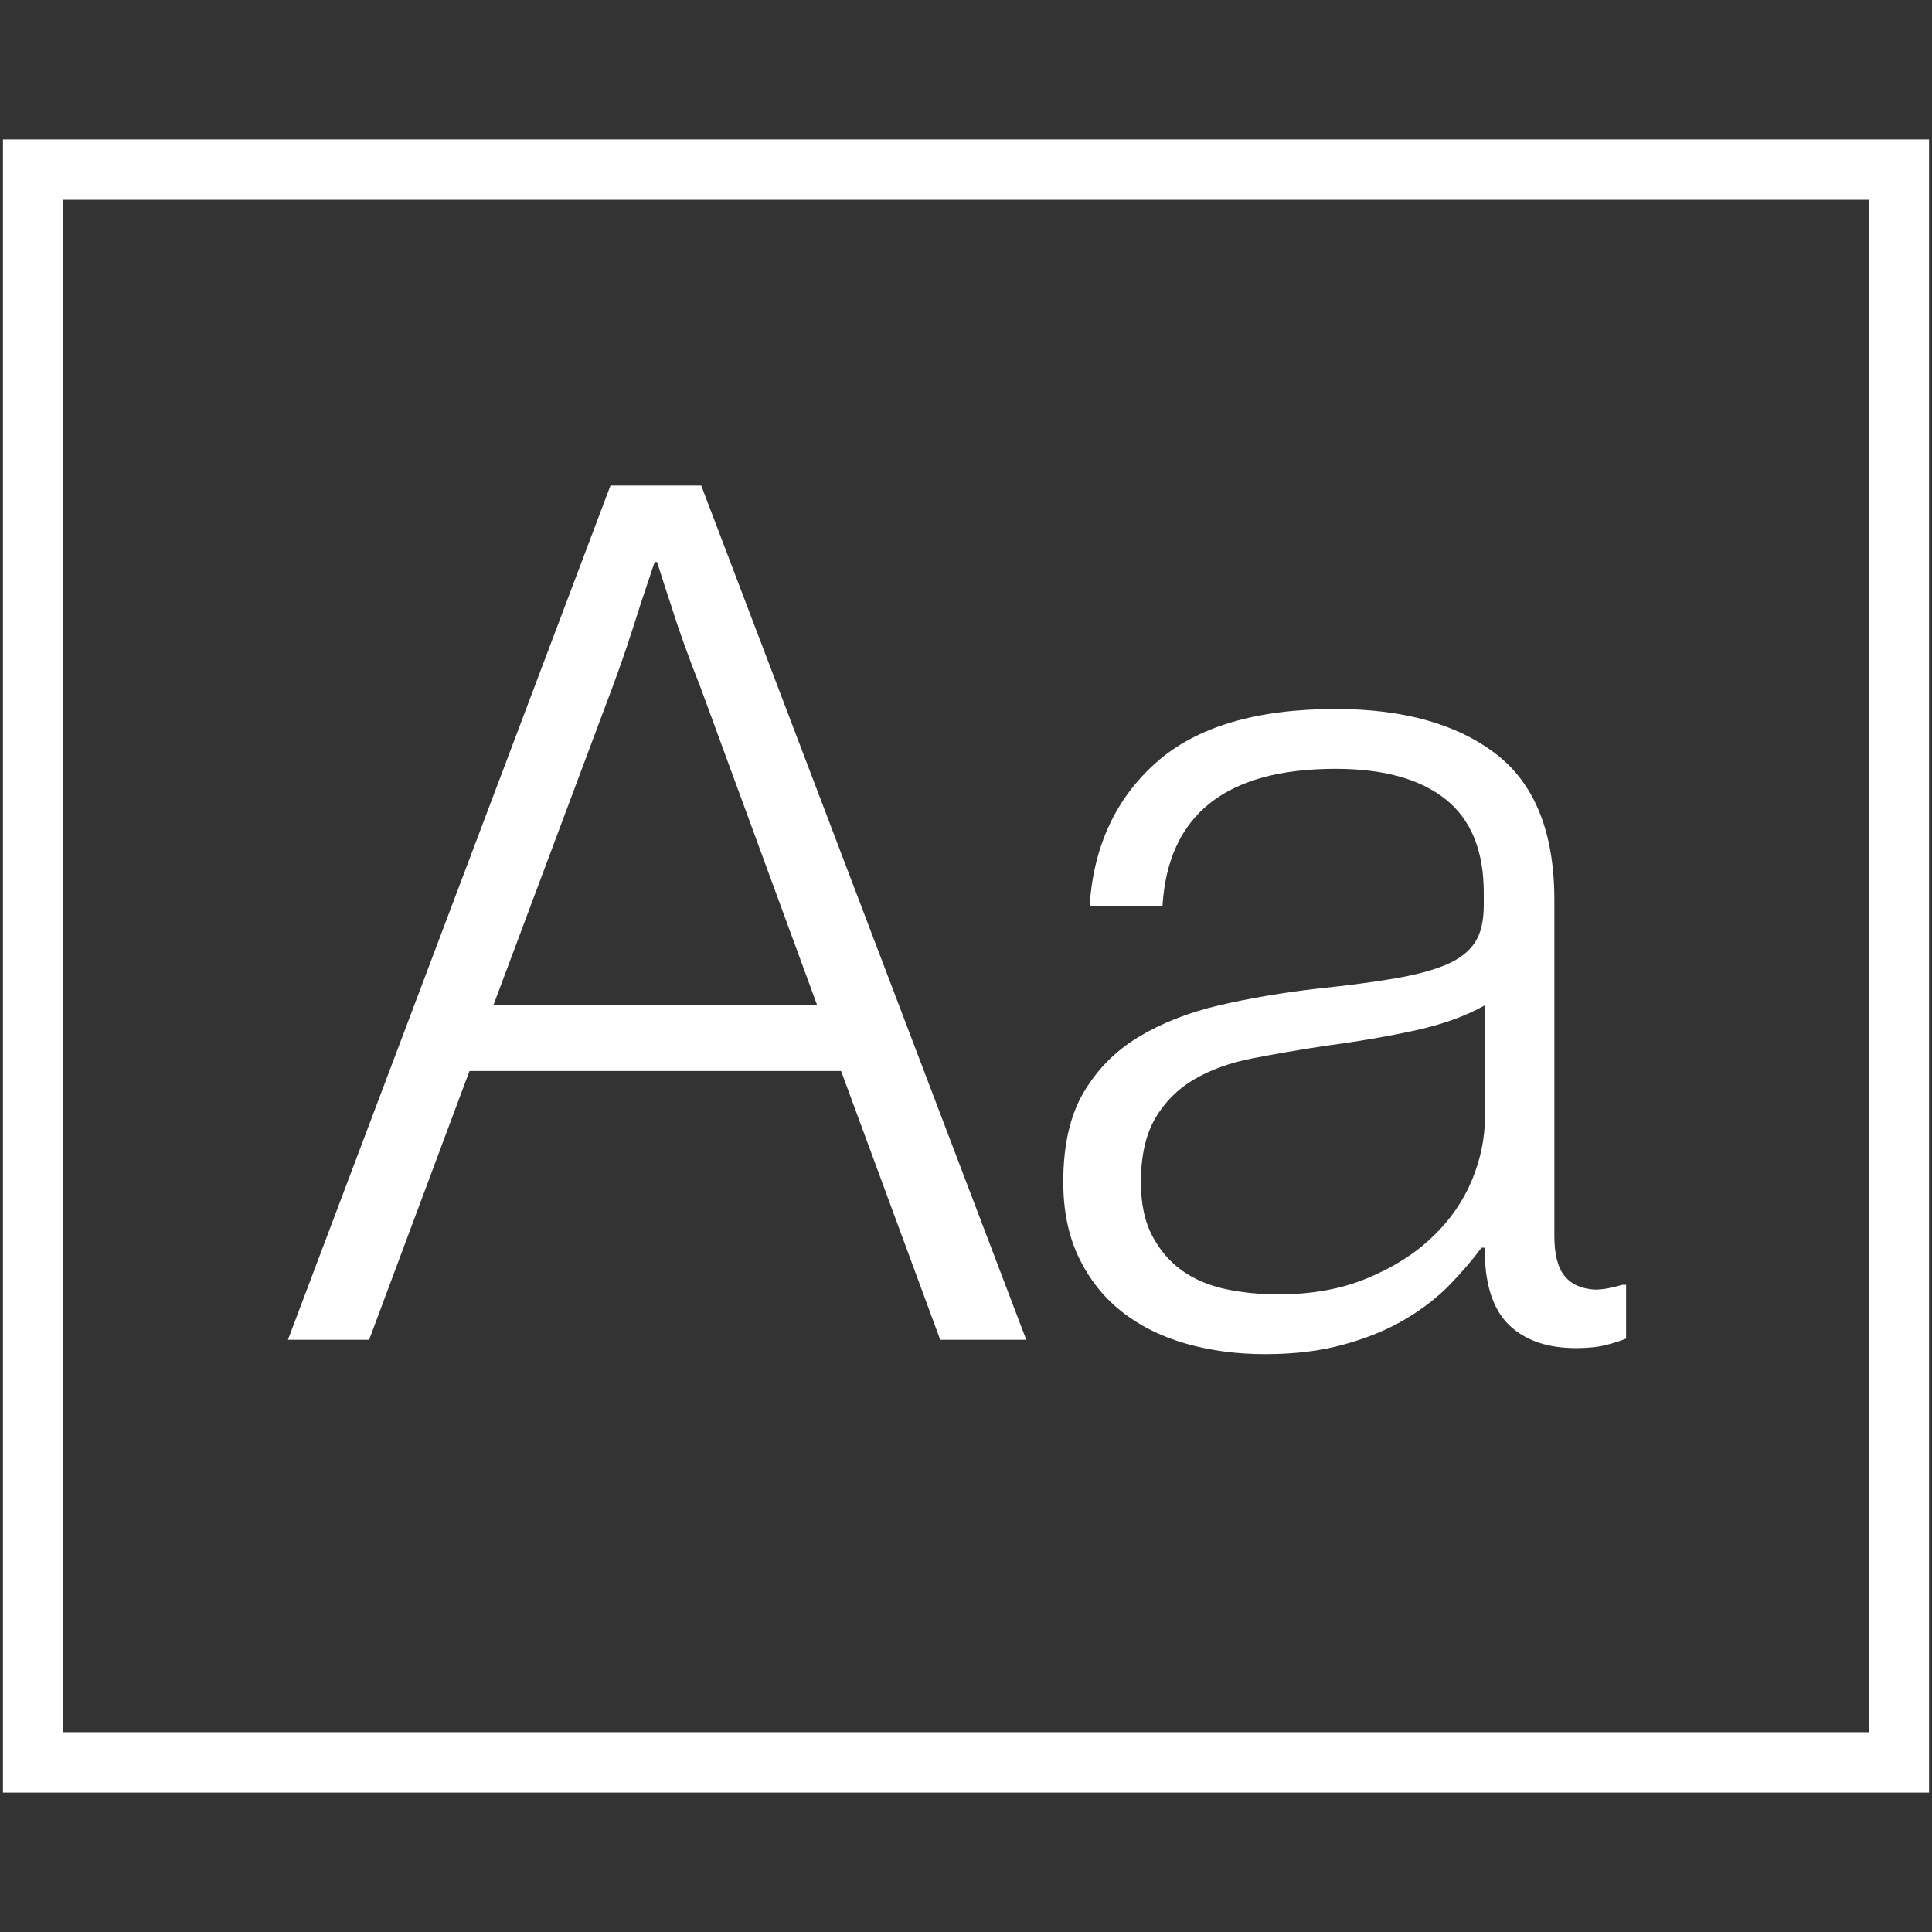 <?xml version="1.0" encoding="utf-8"?>
<!-- Generator: Adobe Illustrator 16.0.4, SVG Export Plug-In . SVG Version: 6.00 Build 0)  -->
<!DOCTYPE svg PUBLIC "-//W3C//DTD SVG 1.1//EN" "http://www.w3.org/Graphics/SVG/1.1/DTD/svg11.dtd">
<svg version="1.1" id="Layer_1" xmlns="http://www.w3.org/2000/svg" xmlns:xlink="http://www.w3.org/1999/xlink" x="0px" y="0px"
	 width="32px" height="32px" viewBox="0 0 32 32" enable-background="new 0 0 32 32" xml:space="preserve">
<rect x="0" y="0" width="32" height="32" fill="#333333" stroke="none"/>
<path fill="#FFFFFF" d="M30.951,3.309v25.382H1.049V3.309H30.951 M31.951,2.309H0.049v27.382h31.902V2.309L31.951,2.309z
	 M10.111,8.043h1.504l5.383,14.148h-1.425l-1.642-4.452H7.776l-1.662,4.452H4.769L10.111,8.043z M13.535,16.65l-1.939-5.283
	c-0.08-0.198-0.162-0.416-0.248-0.653c-0.086-0.237-0.162-0.461-0.228-0.673c-0.079-0.237-0.158-0.481-0.237-0.732h-0.04
	l-0.238,0.712c-0.066,0.211-0.138,0.435-0.217,0.673c-0.08,0.237-0.159,0.462-0.238,0.672L8.172,16.65H13.535z M20.955,22.429
	c-0.475,0-0.918-0.06-1.326-0.178c-0.408-0.119-0.762-0.297-1.059-0.534s-0.531-0.534-0.703-0.891
	c-0.17-0.356-0.256-0.771-0.256-1.247c0-0.606,0.111-1.101,0.336-1.483s0.527-0.689,0.91-0.92c0.383-0.231,0.828-0.406,1.336-0.525
	c0.508-0.118,1.051-0.21,1.633-0.277c0.5-0.052,0.926-0.108,1.275-0.168s0.633-0.135,0.852-0.228
	c0.217-0.092,0.375-0.214,0.475-0.366c0.1-0.151,0.148-0.359,0.148-0.623v-0.198c0-0.699-0.211-1.217-0.633-1.553
	s-1.029-0.504-1.82-0.504c-1.82,0-2.777,0.759-2.869,2.275h-1.207c0.064-0.989,0.432-1.781,1.098-2.375s1.658-0.891,2.979-0.891
	c1.121,0,2.004,0.248,2.65,0.742s0.971,1.303,0.971,2.424v5.56c0,0.304,0.055,0.524,0.168,0.663
	c0.111,0.139,0.279,0.215,0.504,0.228c0.066,0,0.135-0.007,0.209-0.02c0.072-0.014,0.154-0.033,0.246-0.06h0.061v0.891
	c-0.094,0.039-0.205,0.075-0.338,0.108c-0.131,0.033-0.297,0.05-0.494,0.05c-0.449,0-0.805-0.116-1.068-0.347
	s-0.408-0.597-0.436-1.098v-0.218h-0.059c-0.146,0.197-0.32,0.402-0.525,0.613s-0.451,0.402-0.742,0.574
	c-0.289,0.171-0.627,0.31-1.008,0.415C21.879,22.376,21.443,22.429,20.955,22.429z M21.172,21.439c0.555,0,1.047-0.089,1.475-0.268
	c0.43-0.178,0.789-0.405,1.078-0.683c0.291-0.276,0.508-0.59,0.654-0.939c0.145-0.35,0.217-0.702,0.217-1.059V16.65
	c-0.33,0.186-0.729,0.326-1.197,0.426s-0.953,0.182-1.453,0.247c-0.436,0.066-0.838,0.136-1.207,0.208
	c-0.371,0.072-0.689,0.188-0.961,0.347c-0.27,0.158-0.484,0.373-0.643,0.643c-0.158,0.271-0.238,0.624-0.238,1.059
	c0,0.356,0.062,0.653,0.189,0.891c0.125,0.237,0.289,0.429,0.494,0.574c0.203,0.146,0.445,0.247,0.723,0.307
	C20.578,21.41,20.869,21.439,21.172,21.439z"/>
</svg>
